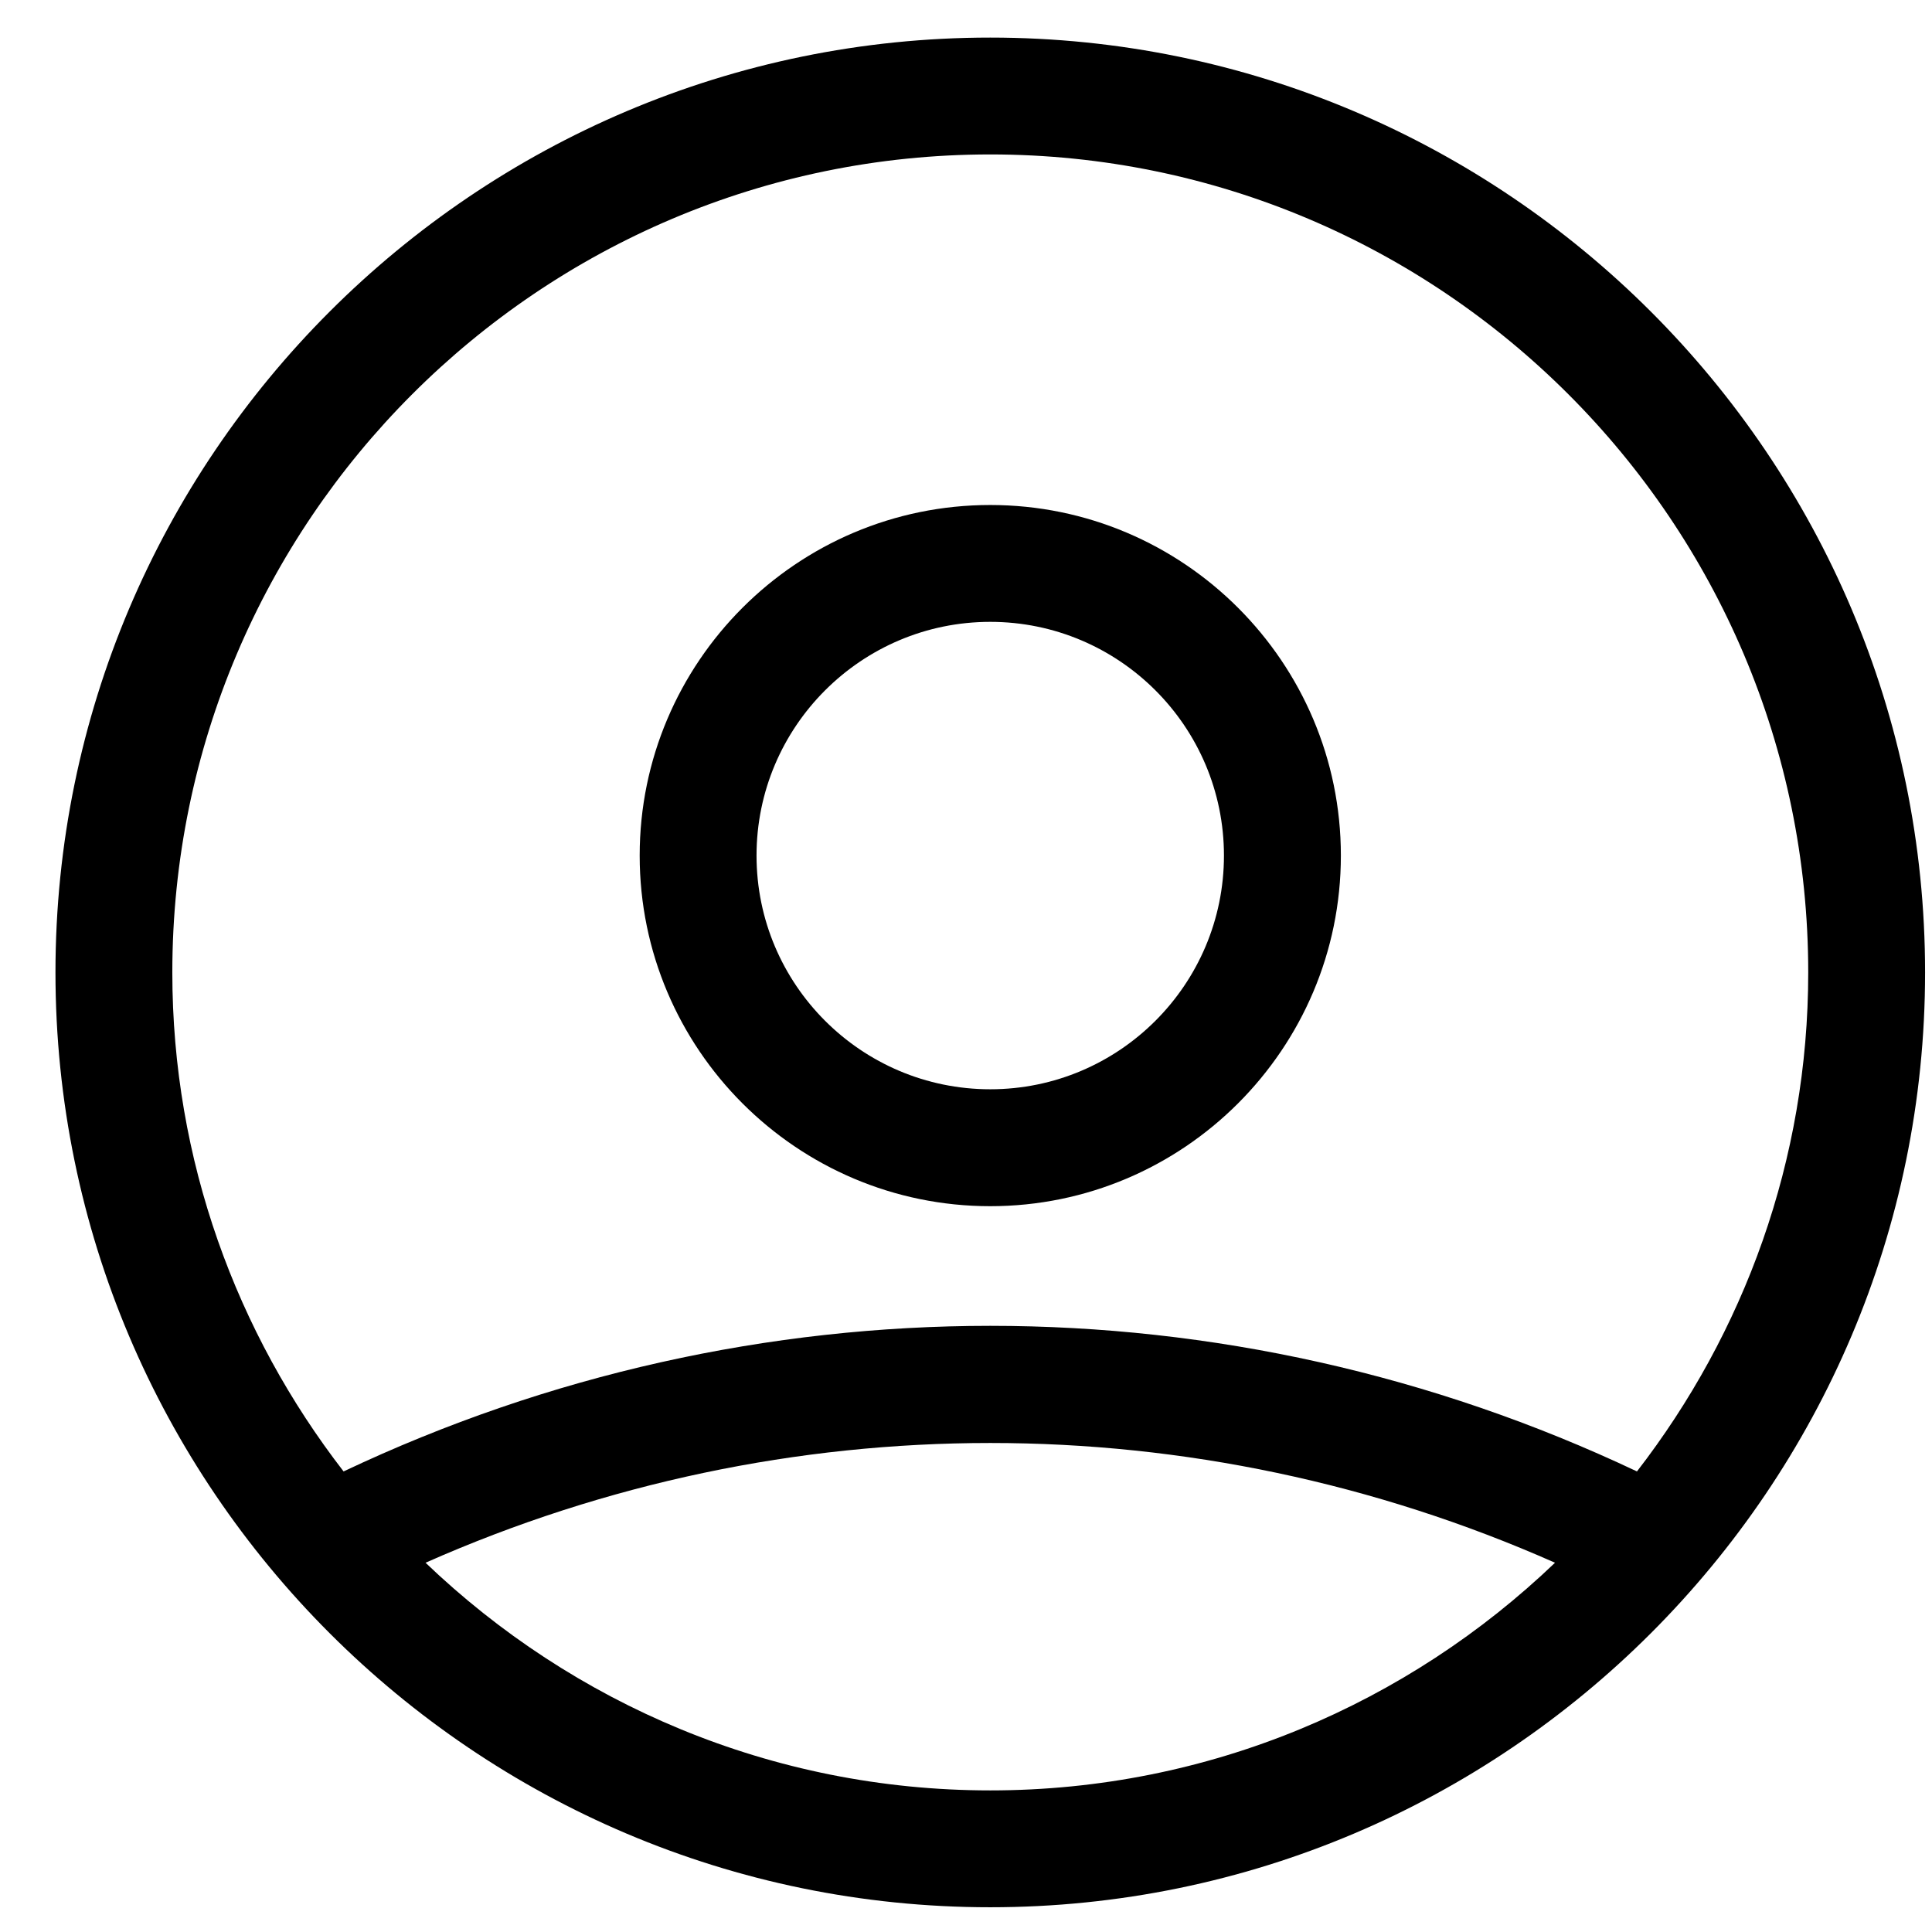 <svg xmlns="http://www.w3.org/2000/svg" width="31" height="31" viewBox="0 0 31 31" fill="none">
                    <g clip-path="url(#clip0_1_396)">
                    <path d="M15.889 0.603C7.619 0.603 0.89 7.332 0.89 15.603C0.89 23.874 7.619 30.603 15.889 30.603C24.16 30.603 30.889 23.874 30.889 15.603C30.889 7.332 24.16 0.603 15.889 0.603ZM15.889 2.478C23.127 2.478 29.014 8.366 29.014 15.603C29.014 18.619 27.982 21.391 26.266 23.61C19.686 20.495 12.092 20.495 5.513 23.61C3.797 21.391 2.765 18.619 2.765 15.603C2.765 8.366 8.652 2.478 15.89 2.478H15.889ZM6.828 25.075C12.613 22.513 19.167 22.513 24.951 25.075C22.593 27.332 19.404 28.728 15.89 28.728C12.376 28.728 9.186 27.332 6.828 25.075H6.828Z" fill="black"/>
                    <path d="M15.889 19.354C18.991 19.354 21.515 16.83 21.515 13.728C21.515 10.626 18.991 8.103 15.889 8.103C12.787 8.103 10.264 10.626 10.264 13.728C10.264 16.83 12.787 19.354 15.889 19.354ZM15.889 9.978C17.958 9.978 19.639 11.66 19.639 13.728C19.639 15.797 17.957 17.478 15.889 17.478C13.821 17.478 12.139 15.797 12.139 13.728C12.139 11.66 13.821 9.978 15.889 9.978Z" fill="black"/>
                    </g>
                    <defs>
                    <clipPath id="clip0_1_396">
                    <rect width="30" height="30" fill="white" transform="translate(0.89 0.603)"/>
                    </clipPath>
                    </defs>
                    </svg>